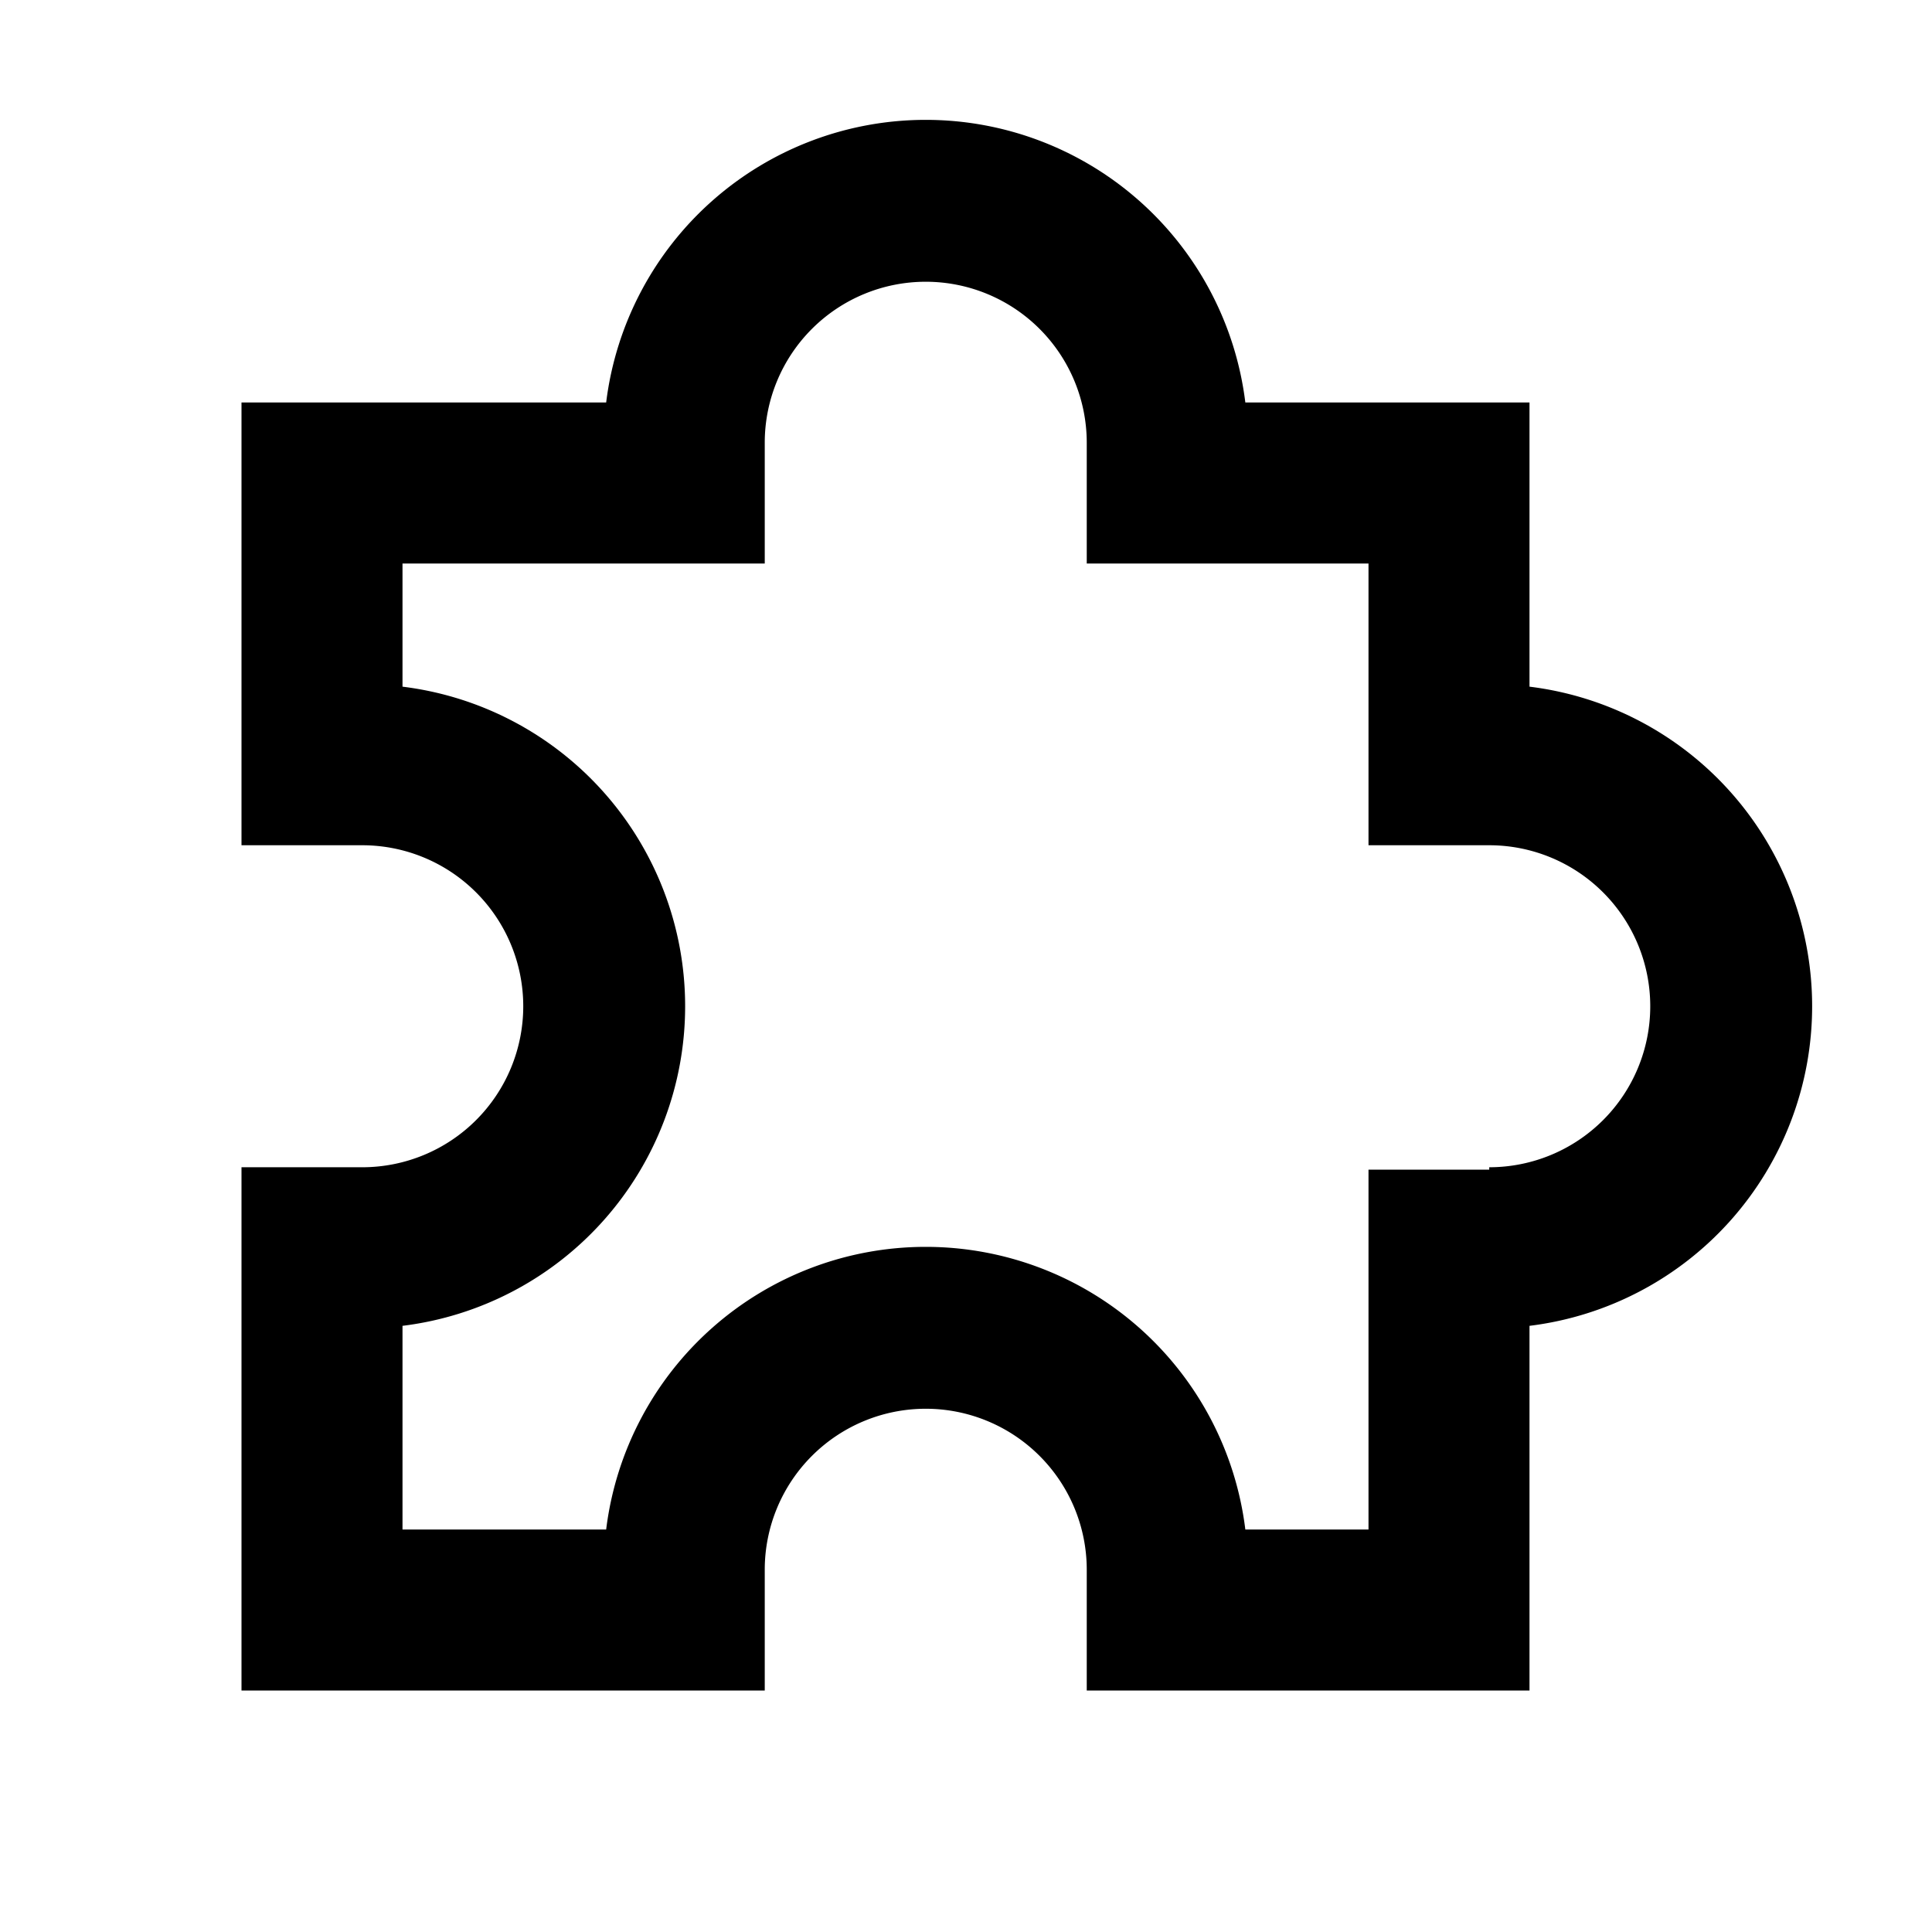 <svg xmlns="http://www.w3.org/2000/svg" viewBox="0 0 24 24"><g fill="none"><path d="M0 0H24V24H0z"/><path stroke="#000" stroke-miterlimit="10" stroke-width=".5" d="M-12 -60H468V420H-12z"/></g><path d="M19,8.53V5H15.47A4,4,0,0,0,7.53,5H3v5.5H4.5a2,2,0,0,1,0,4H3V21H9.5V19.5a2,2,0,0,1,4,0V21H19V16.47a4,4,0,0,0,0-7.94Zm-.5,6H17V19H15.47a4,4,0,0,0-7.94,0H5V16.47A4,4,0,0,0,5,8.53V7H9.5V5.5a2,2,0,0,1,4,0V7H17v3.5h1.5a2,2,0,0,1,0,4Z"/></svg>
